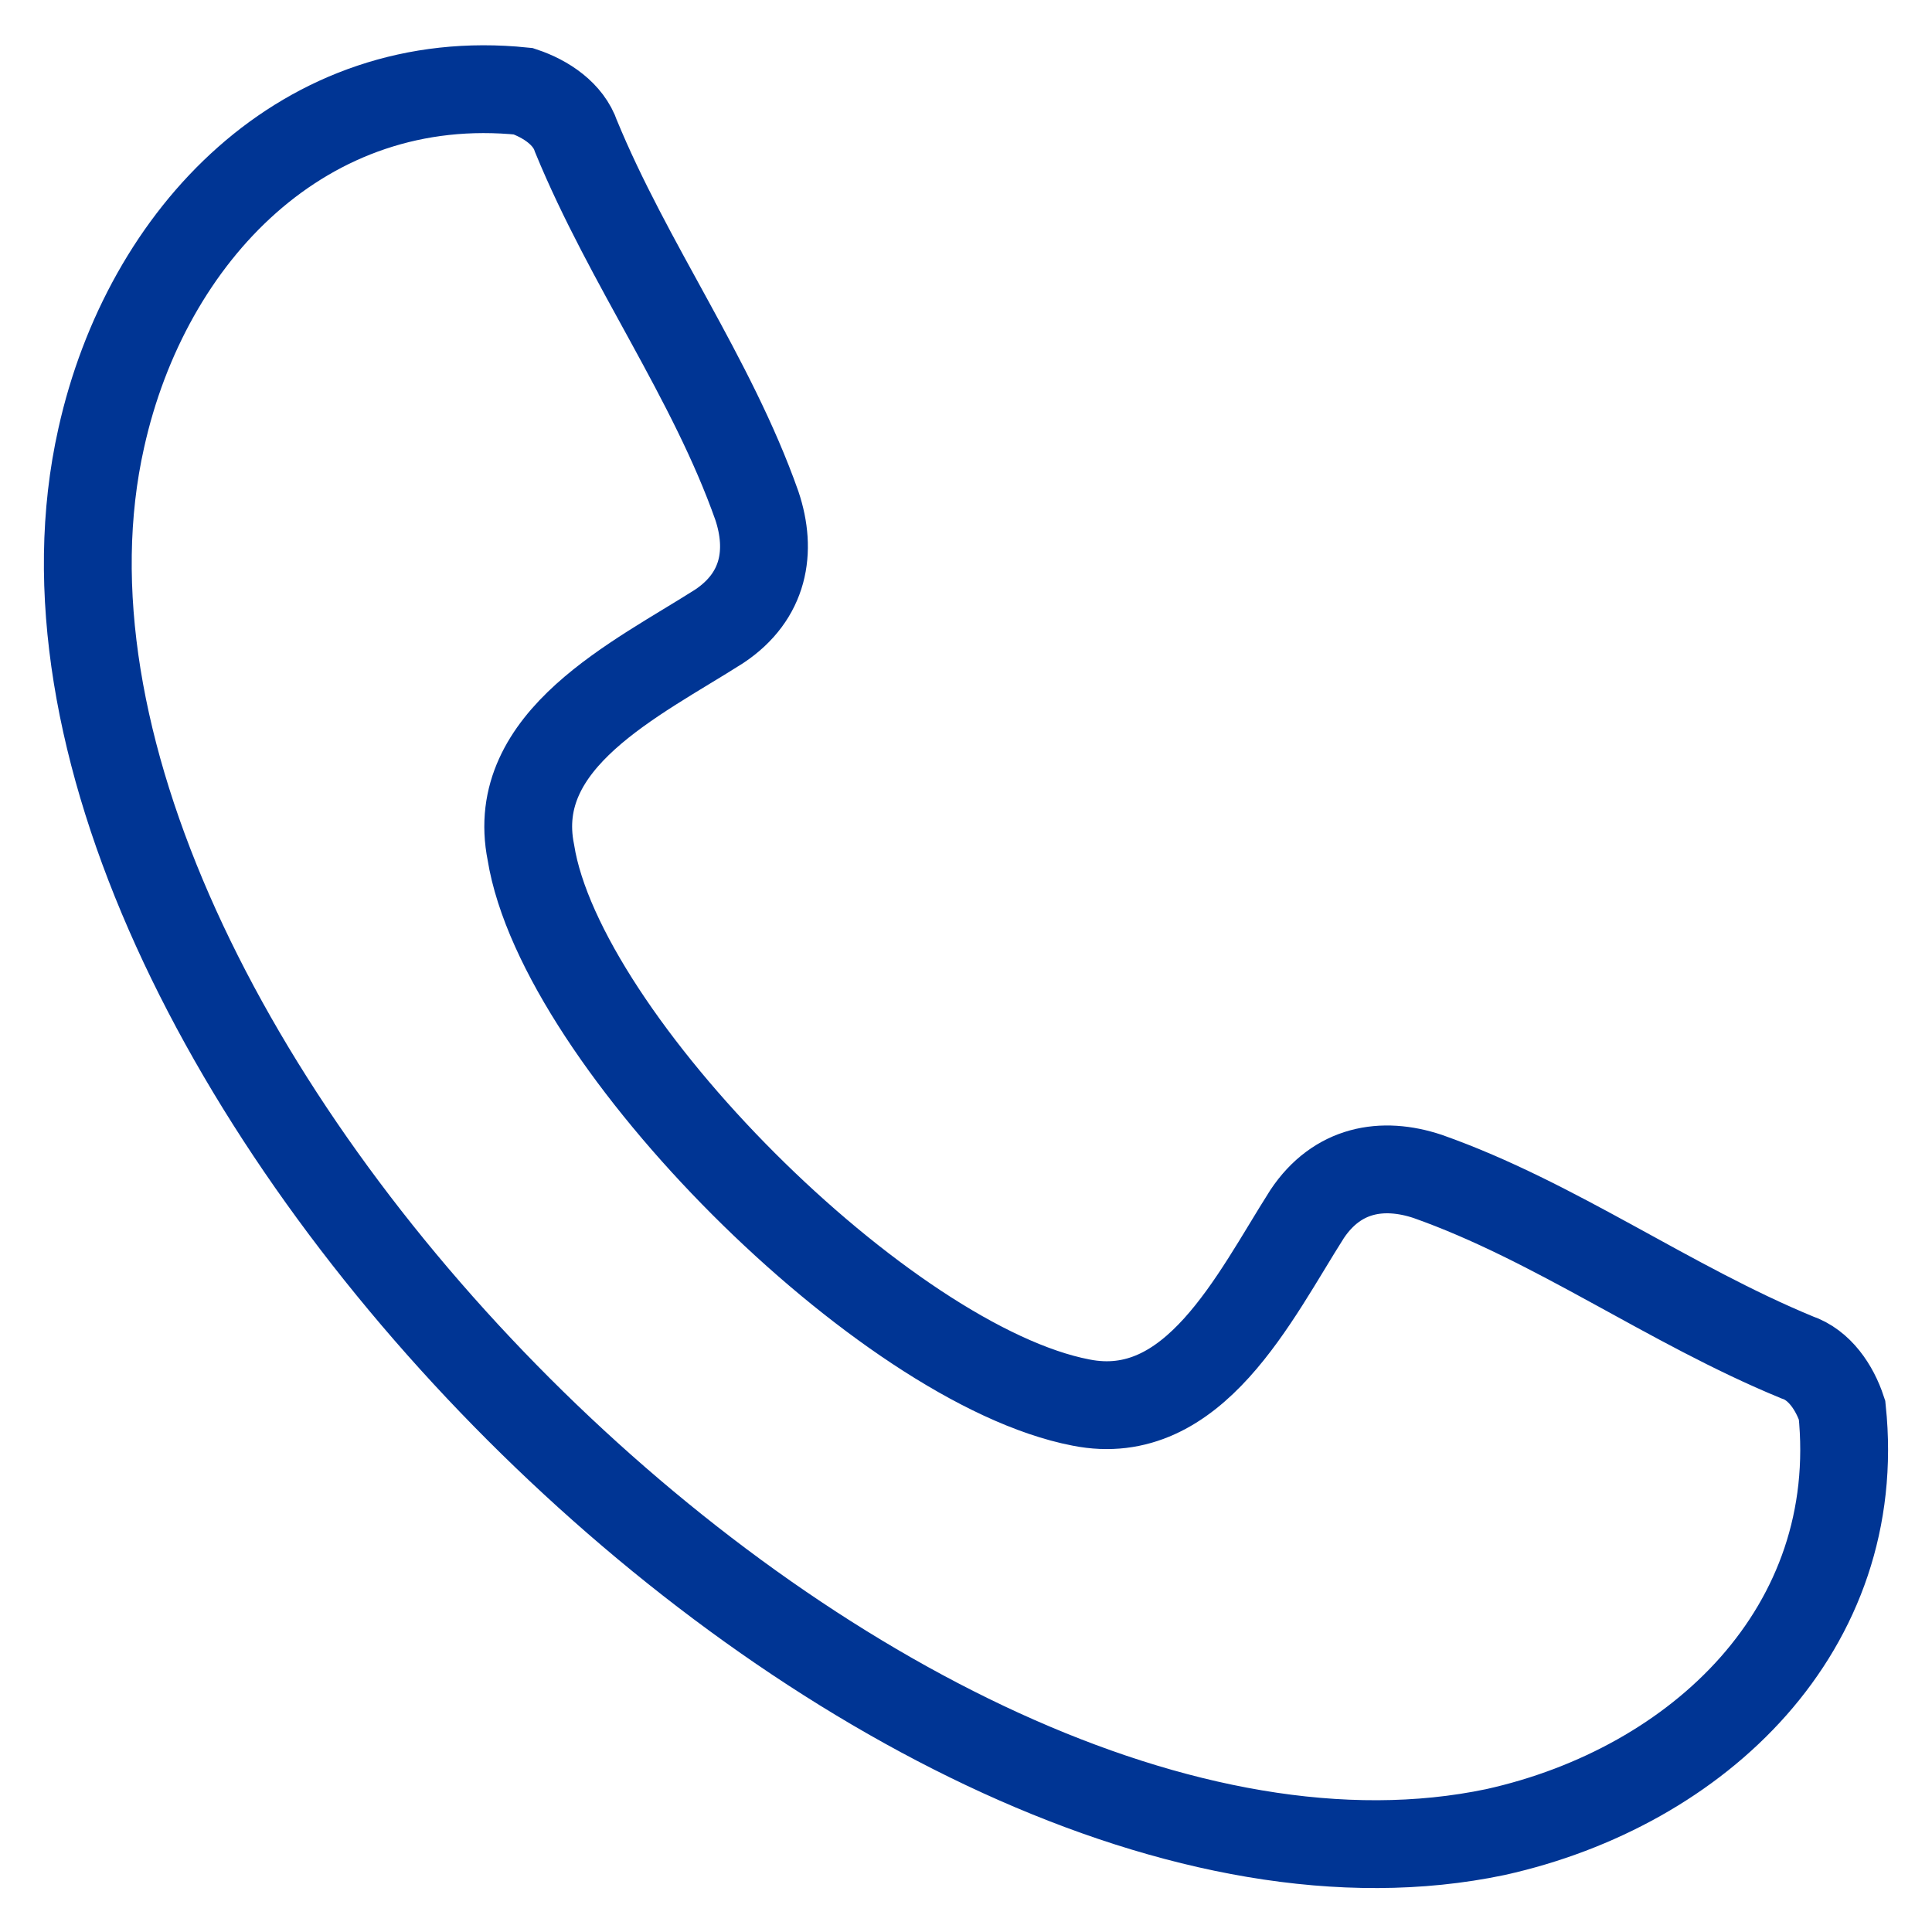 <svg width="22" height="22" viewBox="0 0 22 22" fill="none" xmlns="http://www.w3.org/2000/svg">
<path fill-rule="evenodd" clip-rule="evenodd" d="M6.045 9.706C5.787 8.419 7.246 7.733 8.19 7.132C8.705 6.789 8.791 6.274 8.619 5.759C8.104 4.3 7.16 3.013 6.56 1.554C6.474 1.297 6.216 1.125 5.959 1.039C3.47 0.782 1.668 2.67 1.153 4.987C-0.391 11.852 10.078 22.321 17.029 20.862C19.346 20.347 21.234 18.545 20.976 16.057C20.891 15.799 20.719 15.542 20.462 15.456C19.003 14.855 17.715 13.911 16.257 13.396C15.742 13.225 15.227 13.311 14.884 13.825C14.283 14.77 13.596 16.228 12.309 15.971C10.078 15.542 6.388 11.852 6.045 9.706Z" stroke="#003594"/>
</svg>
